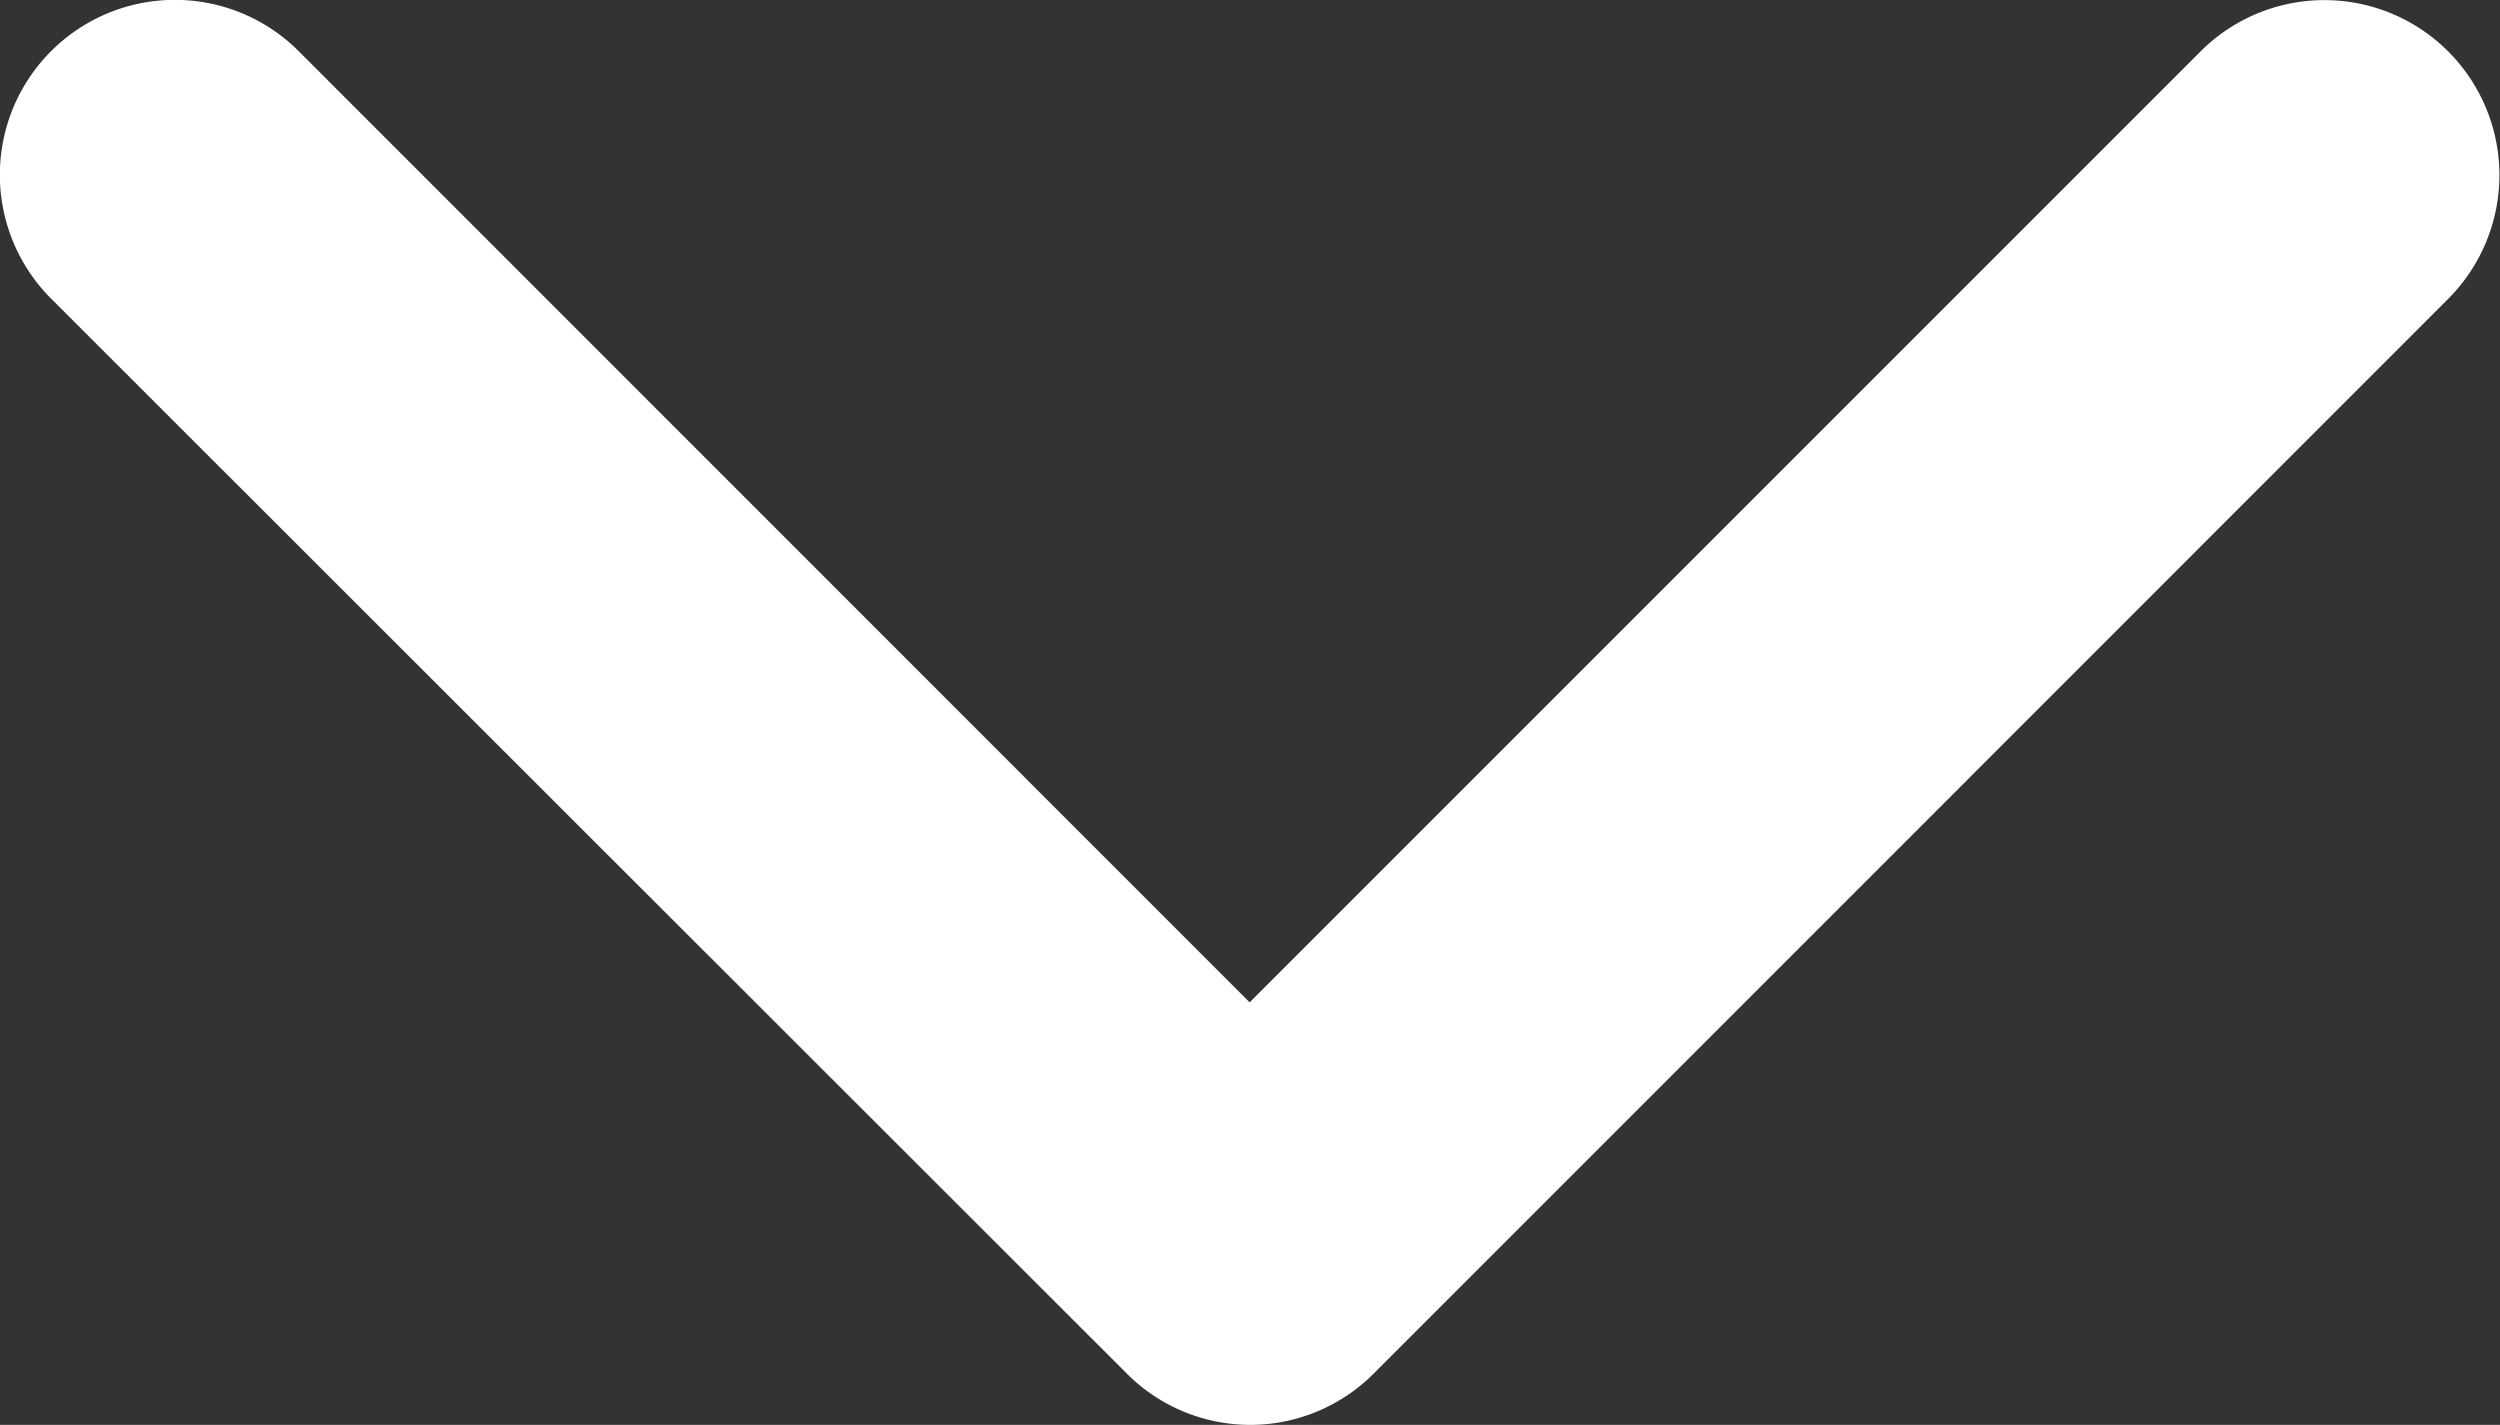 <svg xmlns="http://www.w3.org/2000/svg" width="10.171" height="5.797" viewBox="0 0 10.171 5.797"><rect x="0" y="0" width="10.171" height="5.797" fill="#333333" stroke="none"/><defs><style>.a{fill:#fff;}</style></defs><path class="a" d="M5.086,102.938a.71.71,0,0,1-.5-.208L.209,98.356a.712.712,0,0,1,1.007-1.007l3.869,3.87,3.869-3.869a.712.712,0,0,1,1.007,1.007L5.589,102.73A.71.71,0,0,1,5.086,102.938Z" transform="translate(-0.001 -97.141)"/></svg>
